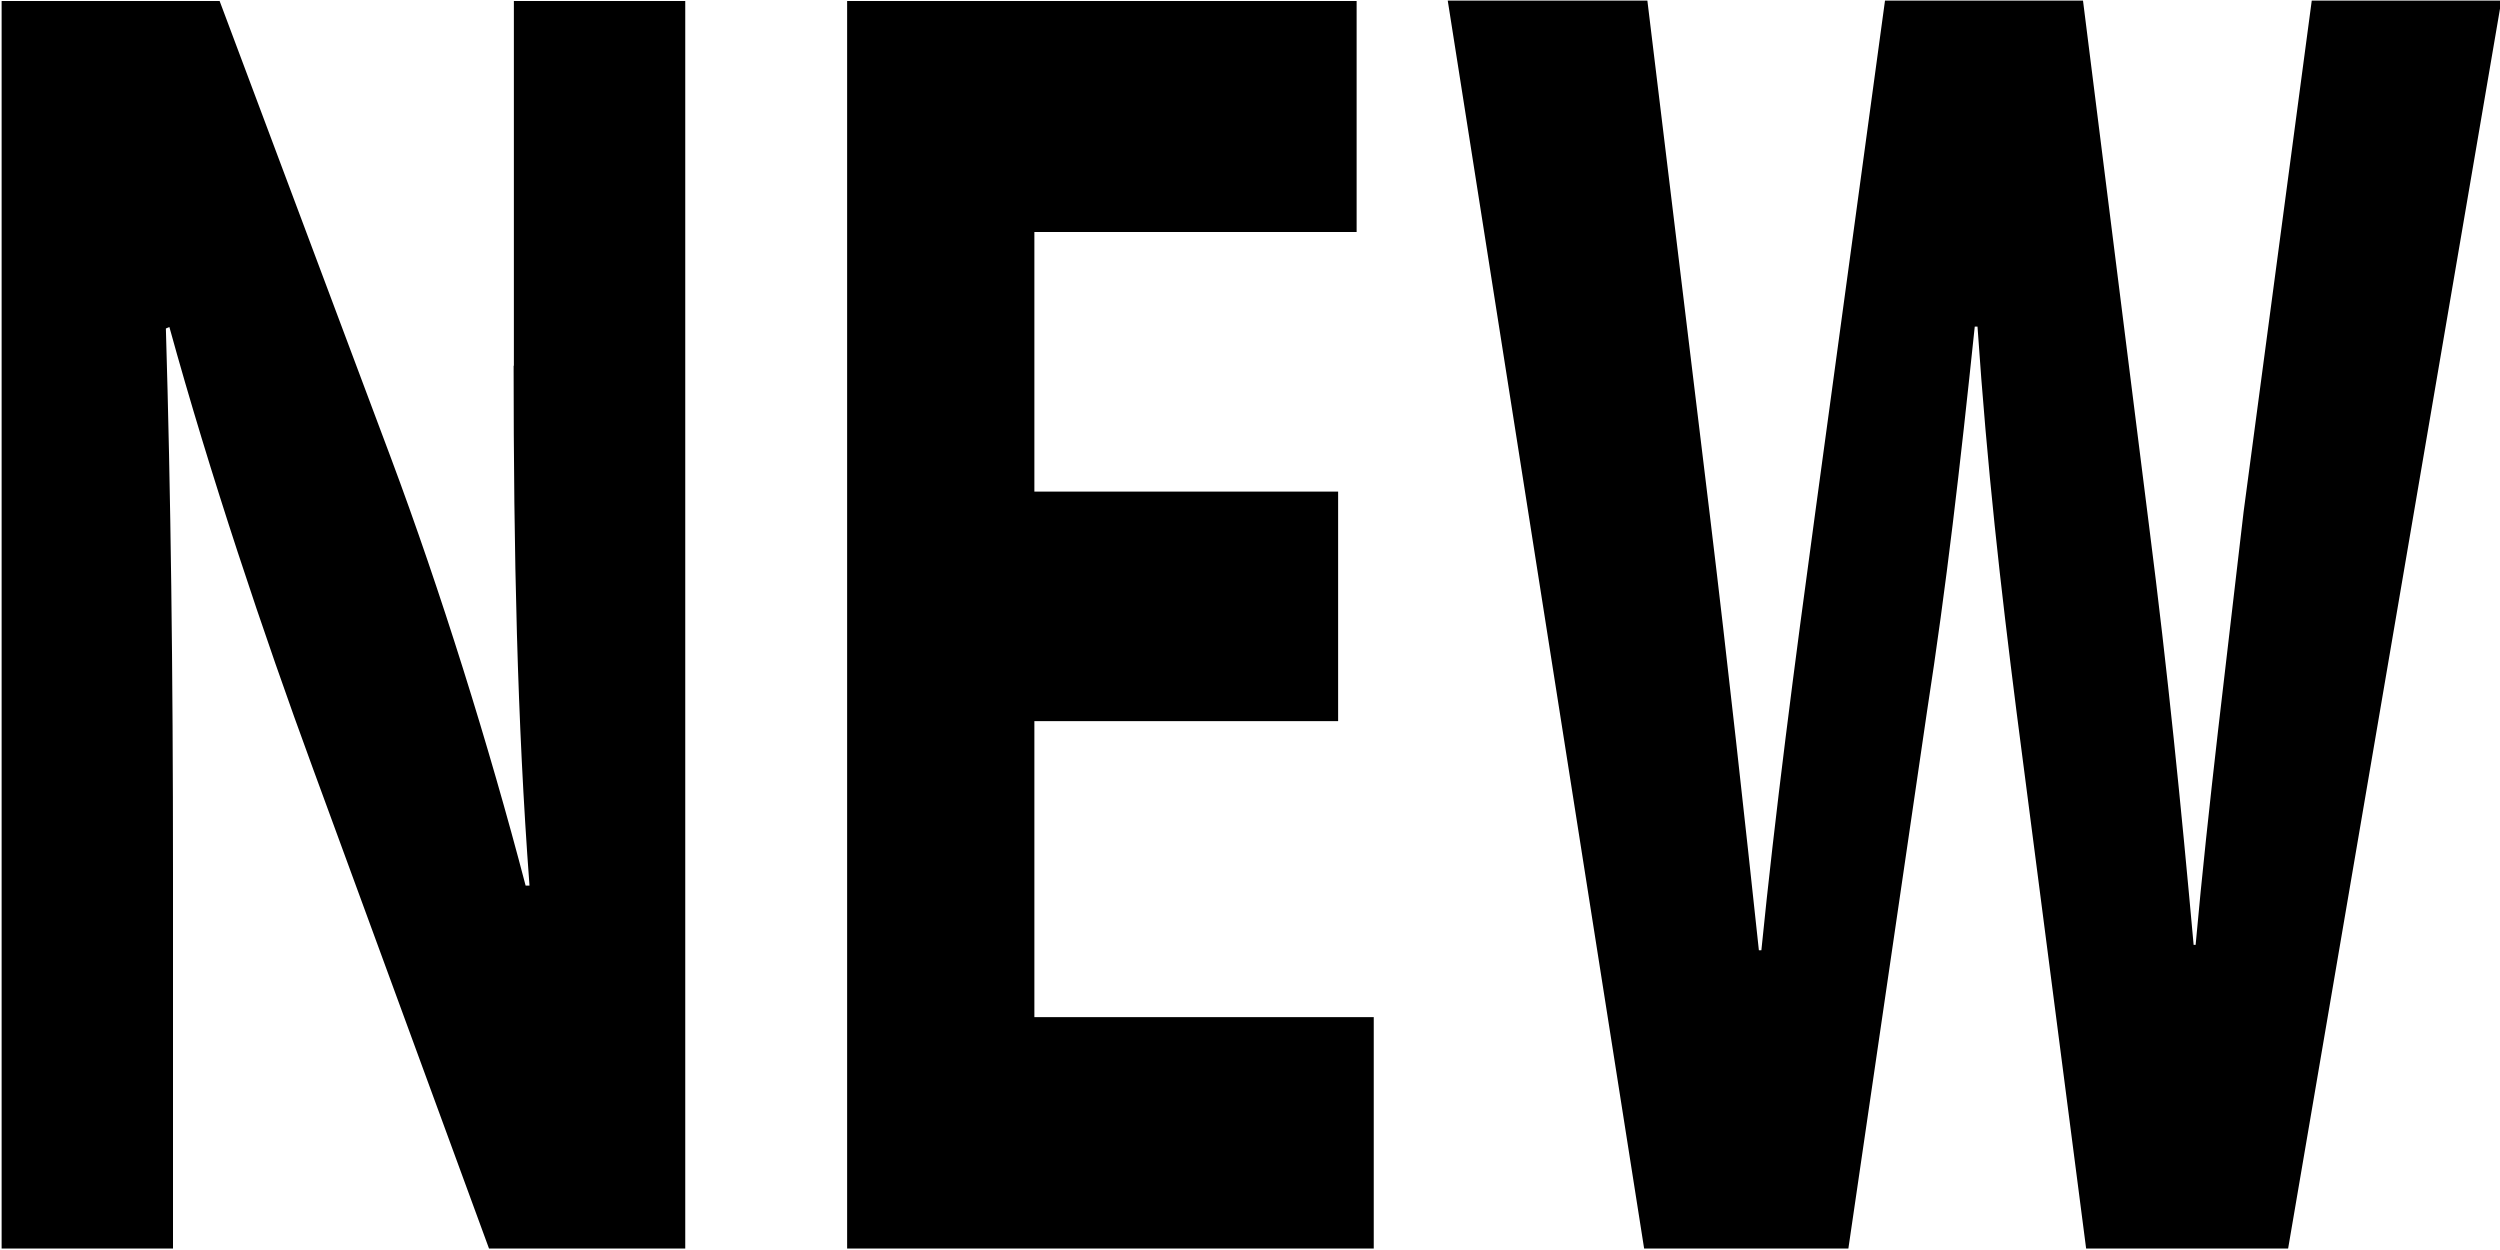 <svg xmlns="http://www.w3.org/2000/svg" xmlns:xlink="http://www.w3.org/1999/xlink" preserveAspectRatio="xMidYMid" width="20" height="10" viewBox="0 0 20 10">
  <defs>
    
  </defs>
  <path d="M18.305,9.988 L16.689,9.988 L16.132,5.692 C16.004,4.684 15.898,3.753 15.820,2.613 L15.798,2.613 C15.680,3.739 15.572,4.684 15.416,5.692 L14.787,9.988 L13.153,9.988 L11.582,0.005 L13.179,0.005 L13.679,4.123 C13.823,5.311 13.963,6.595 14.071,7.602 L14.091,7.602 C14.199,6.522 14.355,5.323 14.523,4.093 L15.080,0.005 L16.664,0.005 L17.193,4.211 C17.343,5.385 17.449,6.449 17.549,7.559 L17.565,7.559 C17.665,6.447 17.813,5.276 17.949,4.093 L18.494,0.005 L20.011,0.005 L18.305,9.988 ZM6.777,0.008 L10.853,0.008 L10.853,1.856 L8.275,1.856 L8.275,3.933 L10.705,3.933 L10.705,5.769 L8.275,5.769 L8.275,8.137 L10.990,8.137 L10.990,9.988 L6.777,9.988 L6.777,0.008 ZM2.502,6.144 C2.109,5.075 1.677,3.786 1.355,2.616 L1.327,2.628 C1.366,3.948 1.384,5.354 1.384,6.982 L1.384,9.988 L0.013,9.988 L0.013,0.008 L1.757,0.008 L3.128,3.665 C3.521,4.716 3.912,5.964 4.205,7.085 L4.236,7.085 C4.137,5.769 4.109,4.418 4.109,2.926 L4.111,2.926 L4.111,0.008 L5.482,0.008 L5.482,9.988 L3.912,9.988 L2.502,6.144 Z" class="cls-1"/>
</svg>
